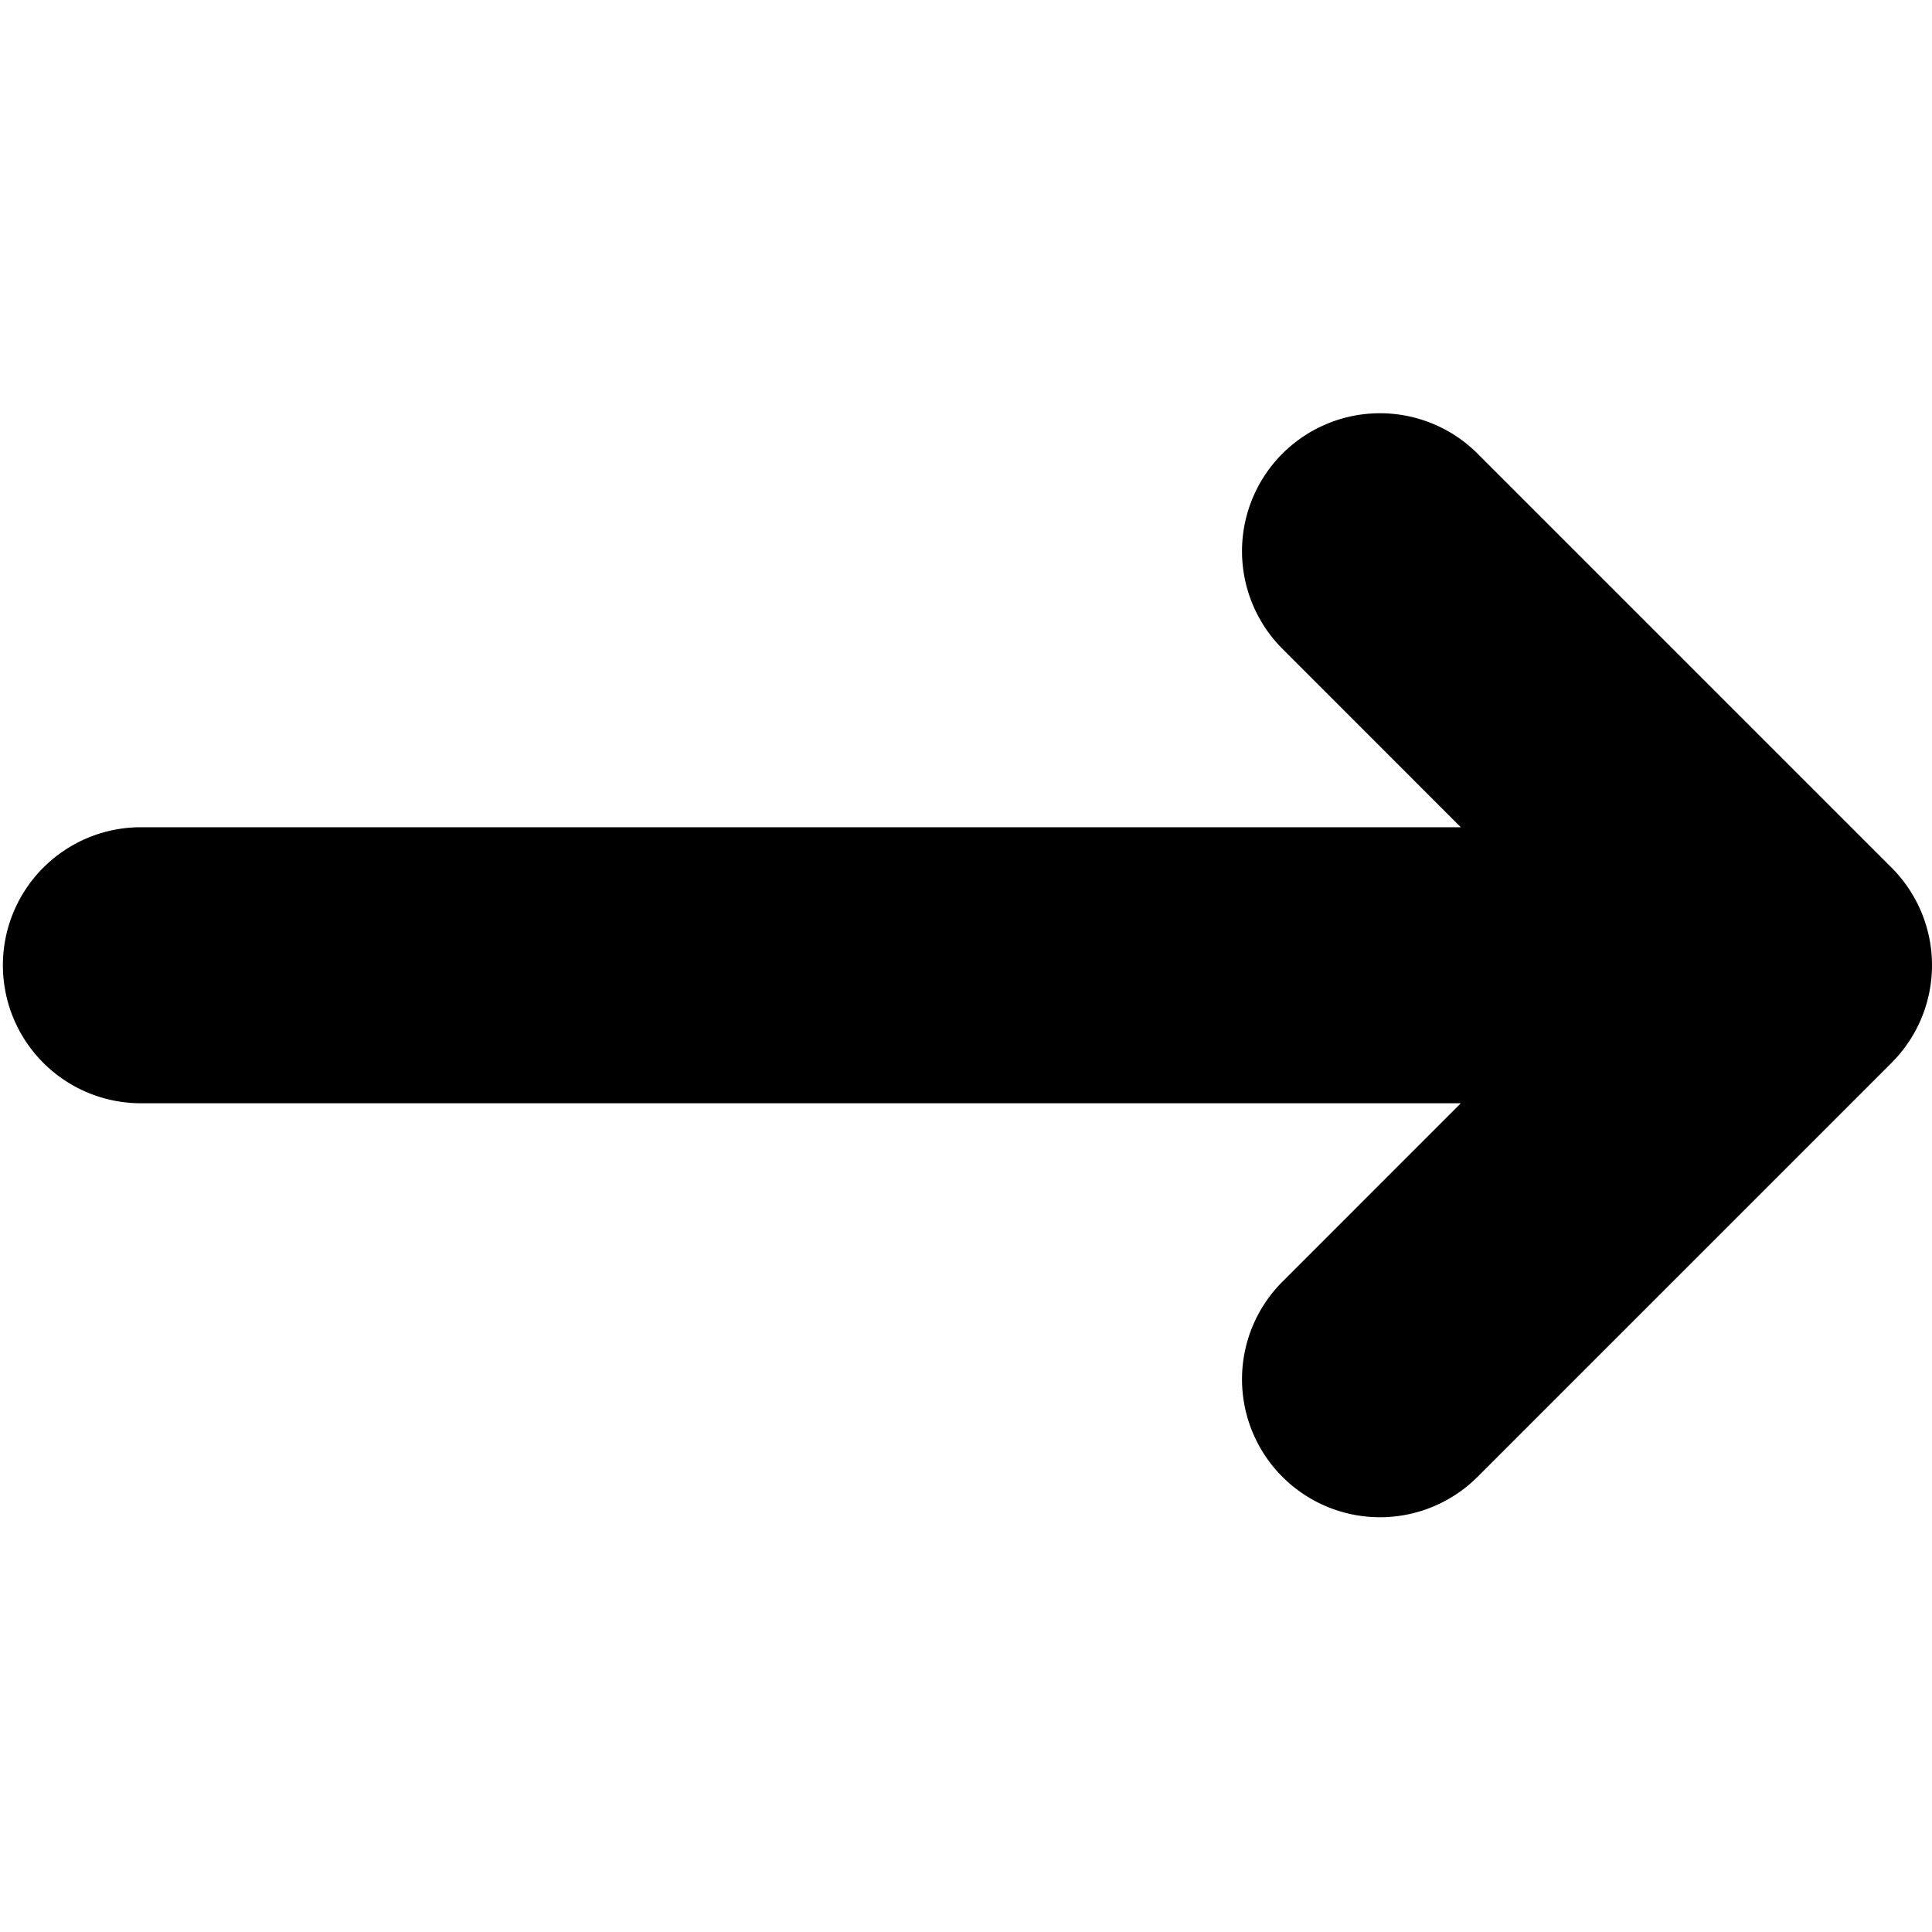 <svg xmlns="http://www.w3.org/2000/svg" width="32" height="32"><path d="M24.473 7.514a2.285 2.285 0 0 0-3.232 3.232l2.955 2.956H2.286a2.286 2.286 0 0 0 0 4.571h21.91l-2.955 2.956a2.285 2.285 0 1 0 3.232 3.232l6.857-6.857a2.285 2.285 0 0 0 0-3.233z" style="stroke-width:2.286"/></svg>